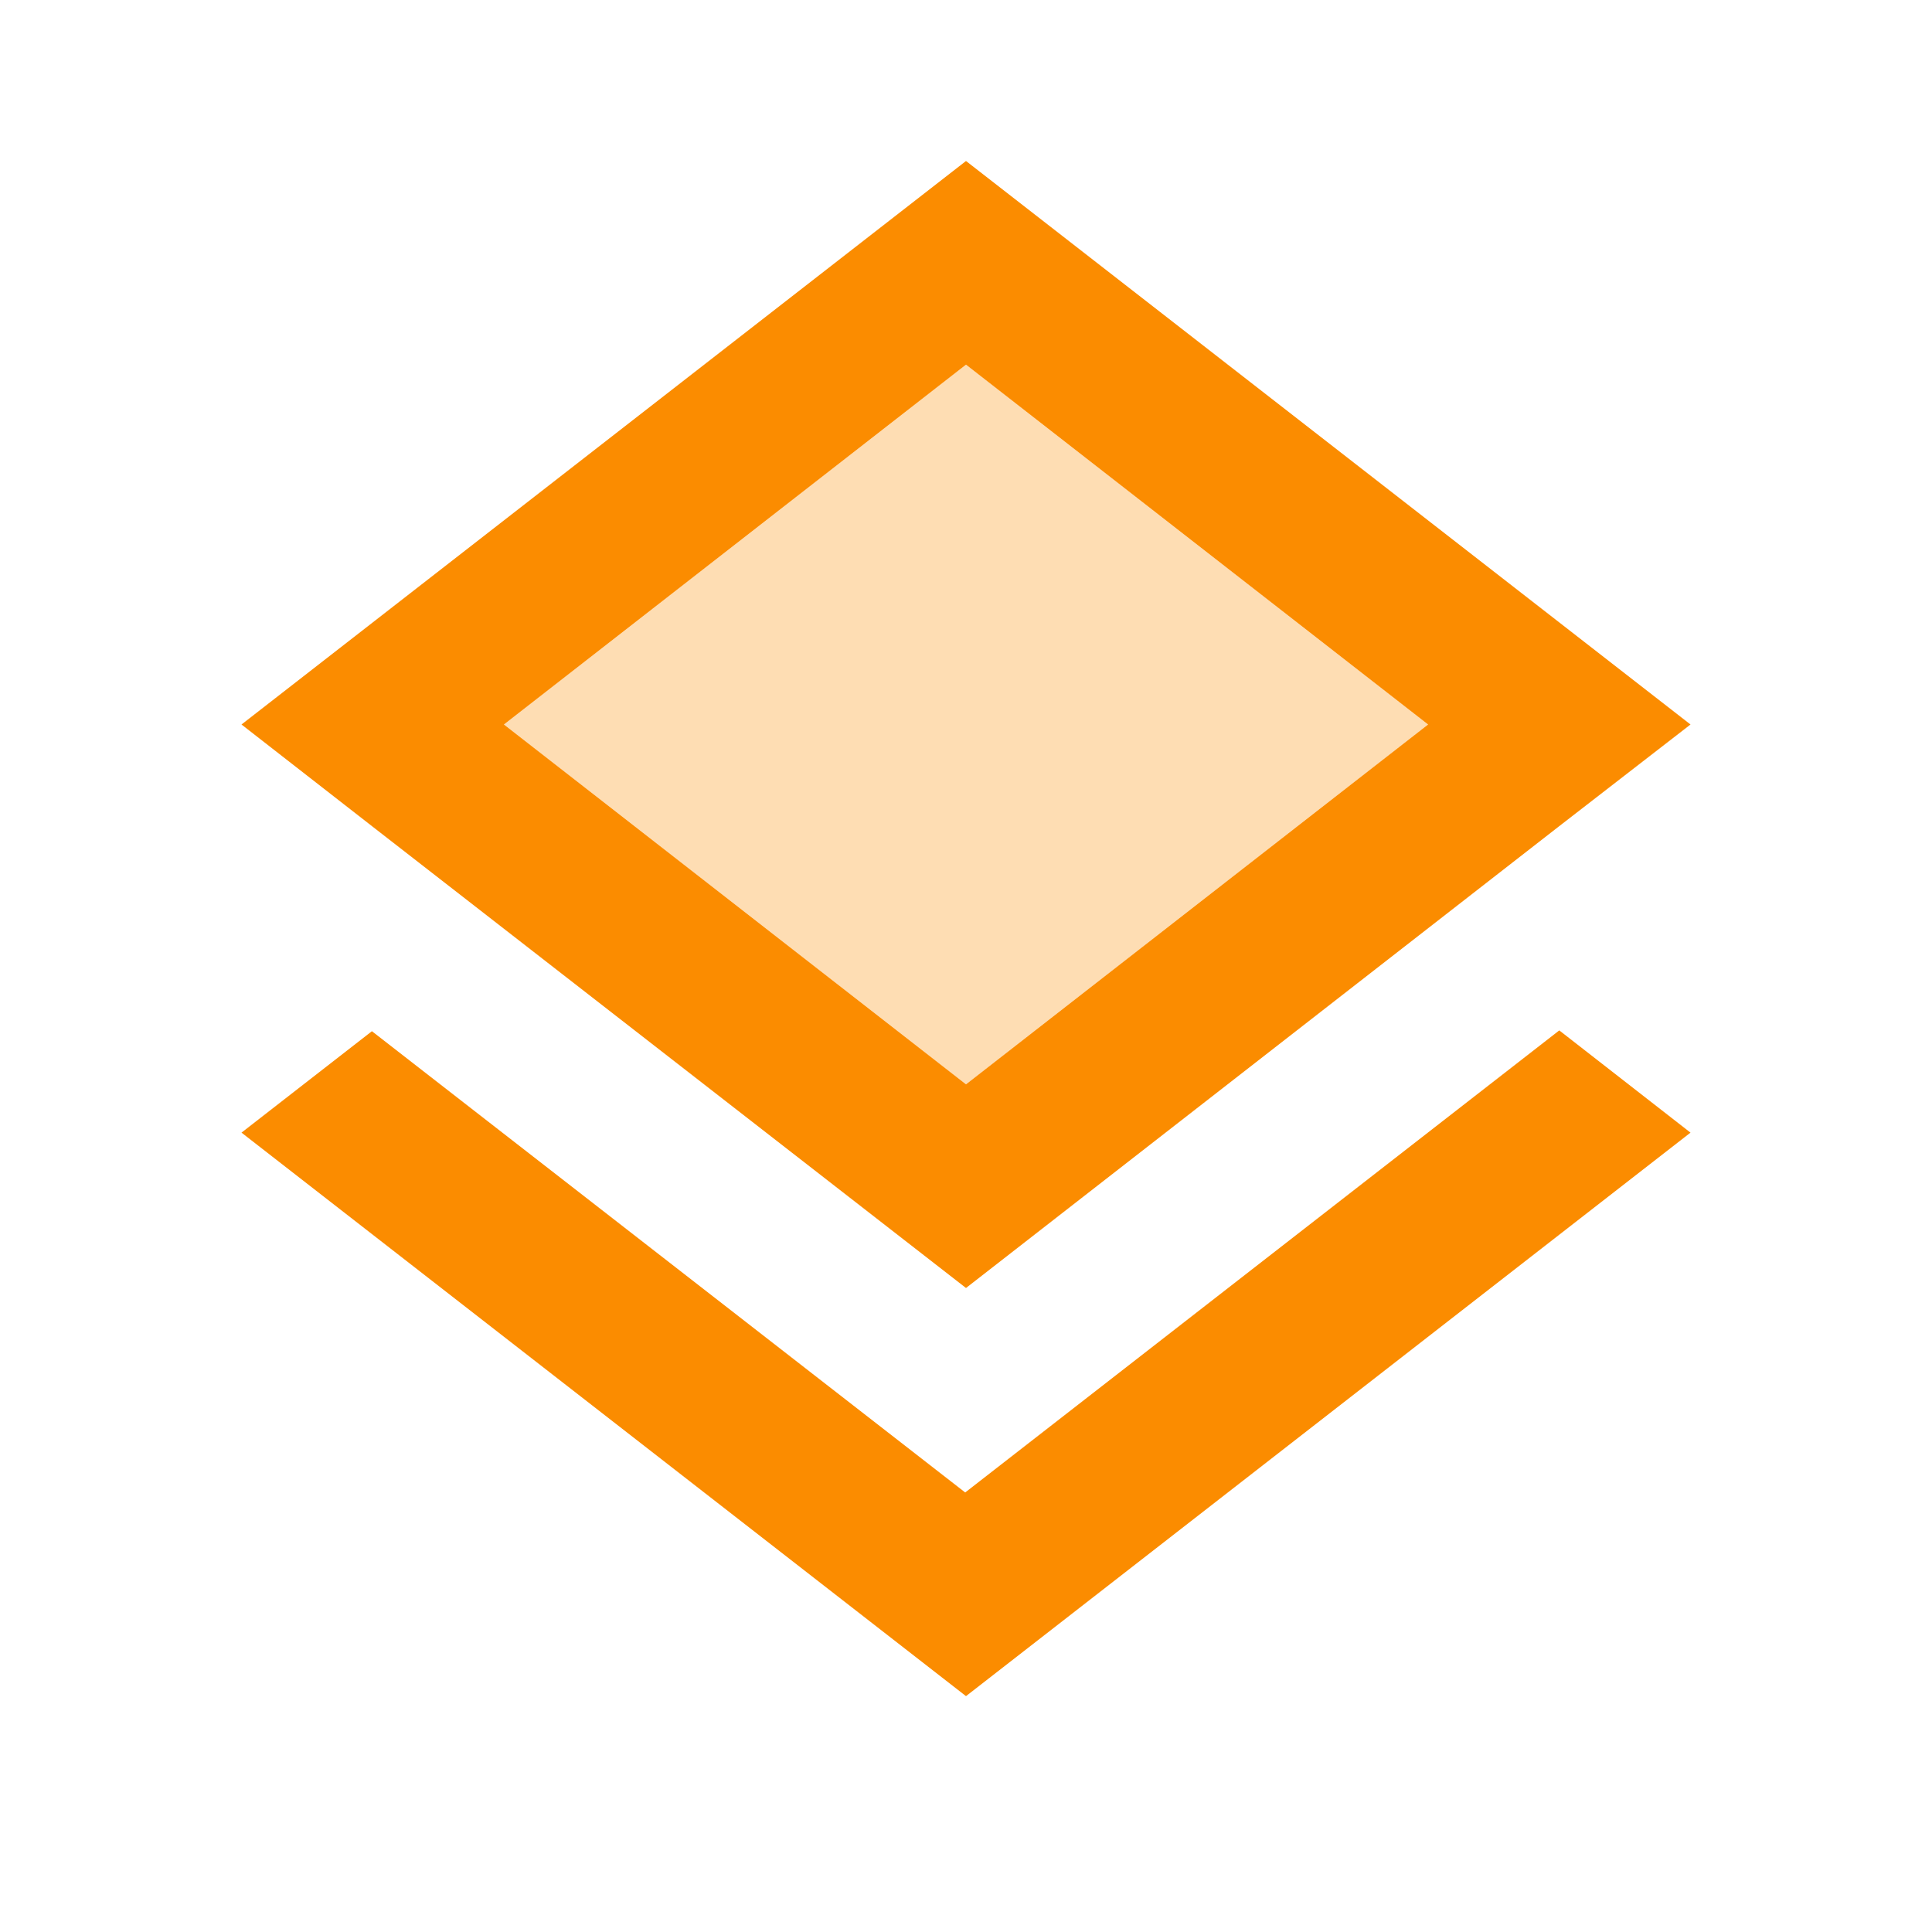 <?xml version="1.0" encoding="UTF-8"?>
<svg xmlns="http://www.w3.org/2000/svg" height="96" viewBox="0 0 24 24" width="96" fill="#fb8c00">
  <path d="M0 0h24v24H0V0z" fill="none"/>
  <path d="M6.26 9L12 13.47 17.74 9 12 4.53z" opacity=".3"/>
  <path d="M19.37 12.8l-7.38 5.74-7.37-5.73L3 14.07l9 7 9-7zM12 2L3 9l1.63 1.27L12 16l7.36-5.73L21 9l-9-7zm0 11.47L6.26 9 12 4.53 17.74 9 12 13.47z"/>
</svg>
